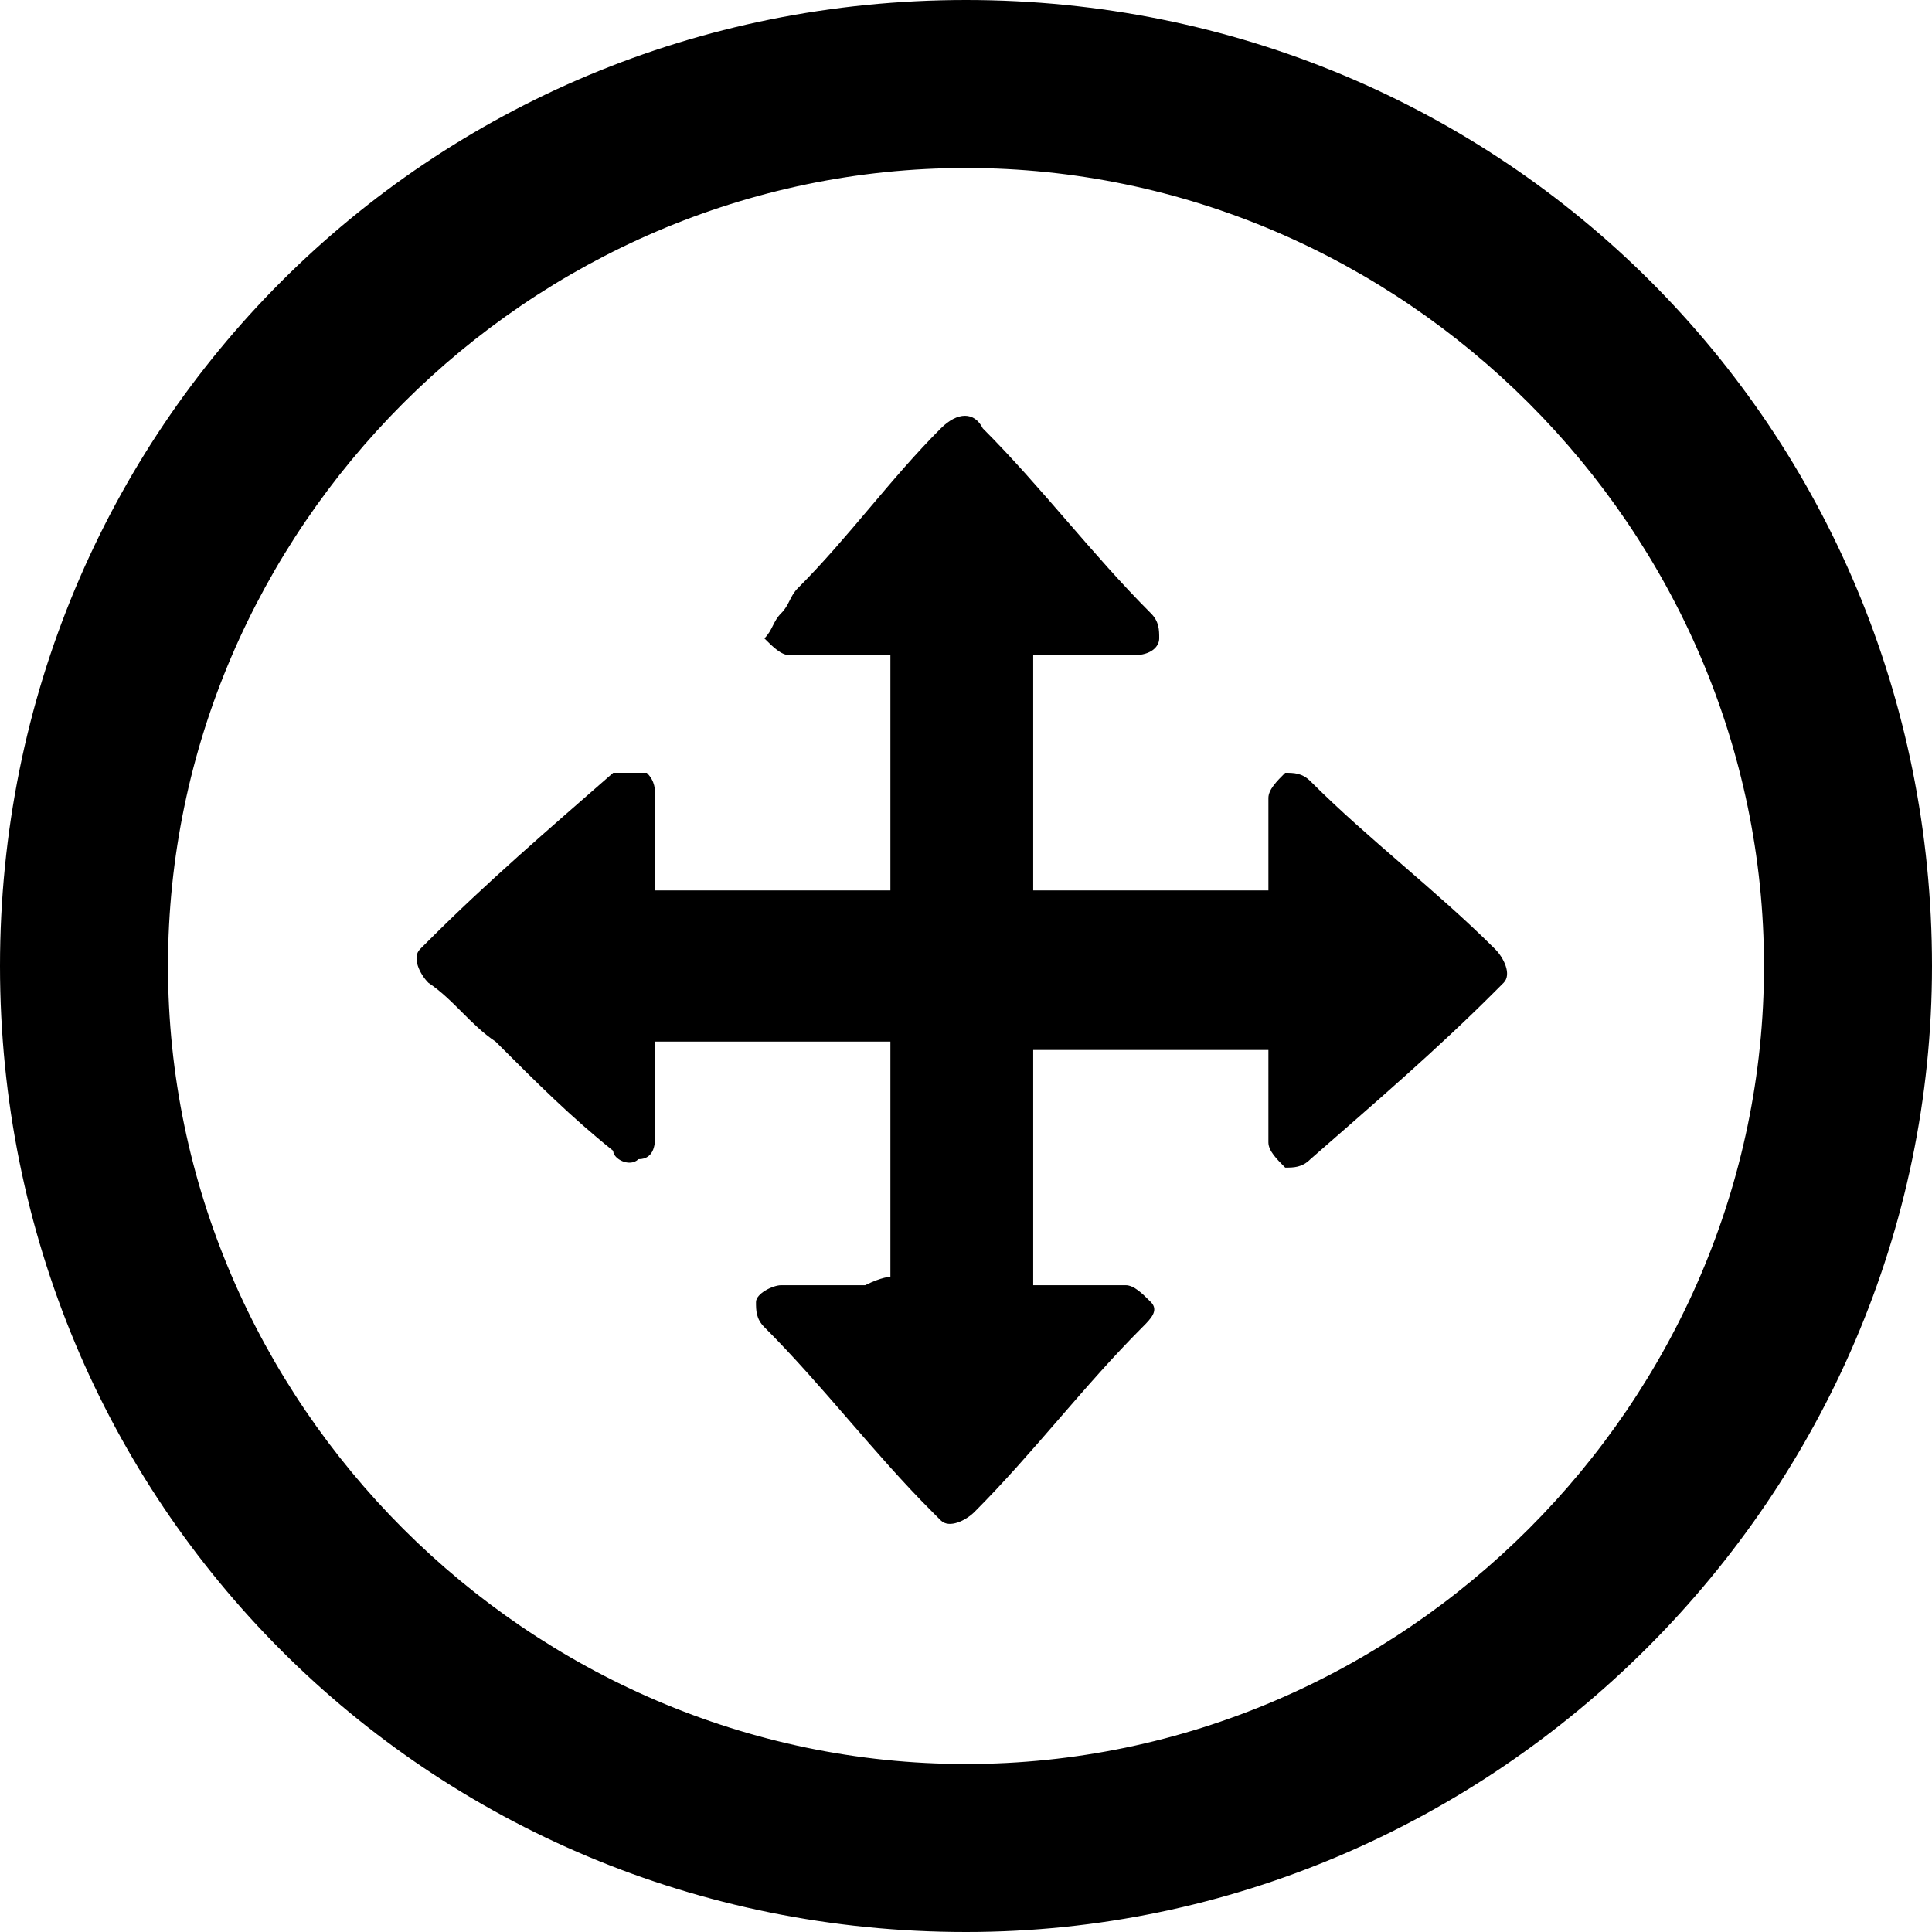 <svg id="Layer_1" data-name="Layer 1" xmlns="http://www.w3.org/2000/svg" viewBox="0 0 372 372"><title>black</title><g id="Layer_2" data-name="Layer 2"><g id="Layer_1-2" data-name="Layer 1-2"><path d="M171.443,245.843v-45.287h-45.287v17.791c0,1.617,0,4.852-3.235,4.852-1.617,1.617-4.852,0-4.852-1.617-8.087-6.47-14.557-12.939-22.643-21.026-4.852-3.235-8.087-8.087-12.939-11.322-1.617-1.617-3.235-4.852-1.617-6.47l1.617-1.617c11.322-11.322,22.643-21.026,35.583-32.348h6.47c1.617,1.617,1.617,3.235,1.617,4.852v17.791h45.287v-45.287H152.035c-1.617,0-3.235-1.617-4.852-3.235,1.617-1.617,1.617-3.235,3.235-4.852s1.617-3.235,3.235-4.852c9.704-9.704,17.791-21.026,27.496-30.73,3.235-3.235,6.47-3.235,8.087,0,11.322,11.322,21.026,24.261,32.348,35.583,1.617,1.617,1.617,3.235,1.617,4.852s-1.617,3.235-4.852,3.235H198.939v45.287h45.287V153.652c0-1.617,1.617-3.235,3.235-4.852,1.617,0,3.235,0,4.852,1.617,11.322,11.322,24.261,21.026,35.583,32.348,1.617,1.617,3.235,4.852,1.617,6.47l-1.617,1.617C276.574,202.174,265.252,211.878,252.313,223.2c-1.617,1.617-3.235,1.617-4.852,1.617-1.617-1.617-3.235-3.235-3.235-4.852V202.174H198.939v45.287h17.791c1.617,0,3.235,1.617,4.852,3.235s0,3.235-1.617,4.852c-11.322,11.322-21.026,24.261-32.348,35.583-1.617,1.617-4.852,3.235-6.47,1.617l-1.617-1.617c-11.322-11.322-21.026-24.261-32.348-35.583-1.617-1.617-1.617-3.235-1.617-4.852s3.235-3.235,4.852-3.235h16.174C169.826,245.843,171.443,245.843,171.443,245.843Z"/><path d="M186,372C82.487,372,0,289.513,0,186S82.487,0,186,0,372,82.487,372,186C372,287.896,287.896,372,186,372Zm0-339.652C101.896,32.348,32.348,101.896,32.348,186S101.896,339.652,186,339.652,339.652,270.104,339.652,186,270.104,32.348,186,32.348Z"/></g></g></svg>